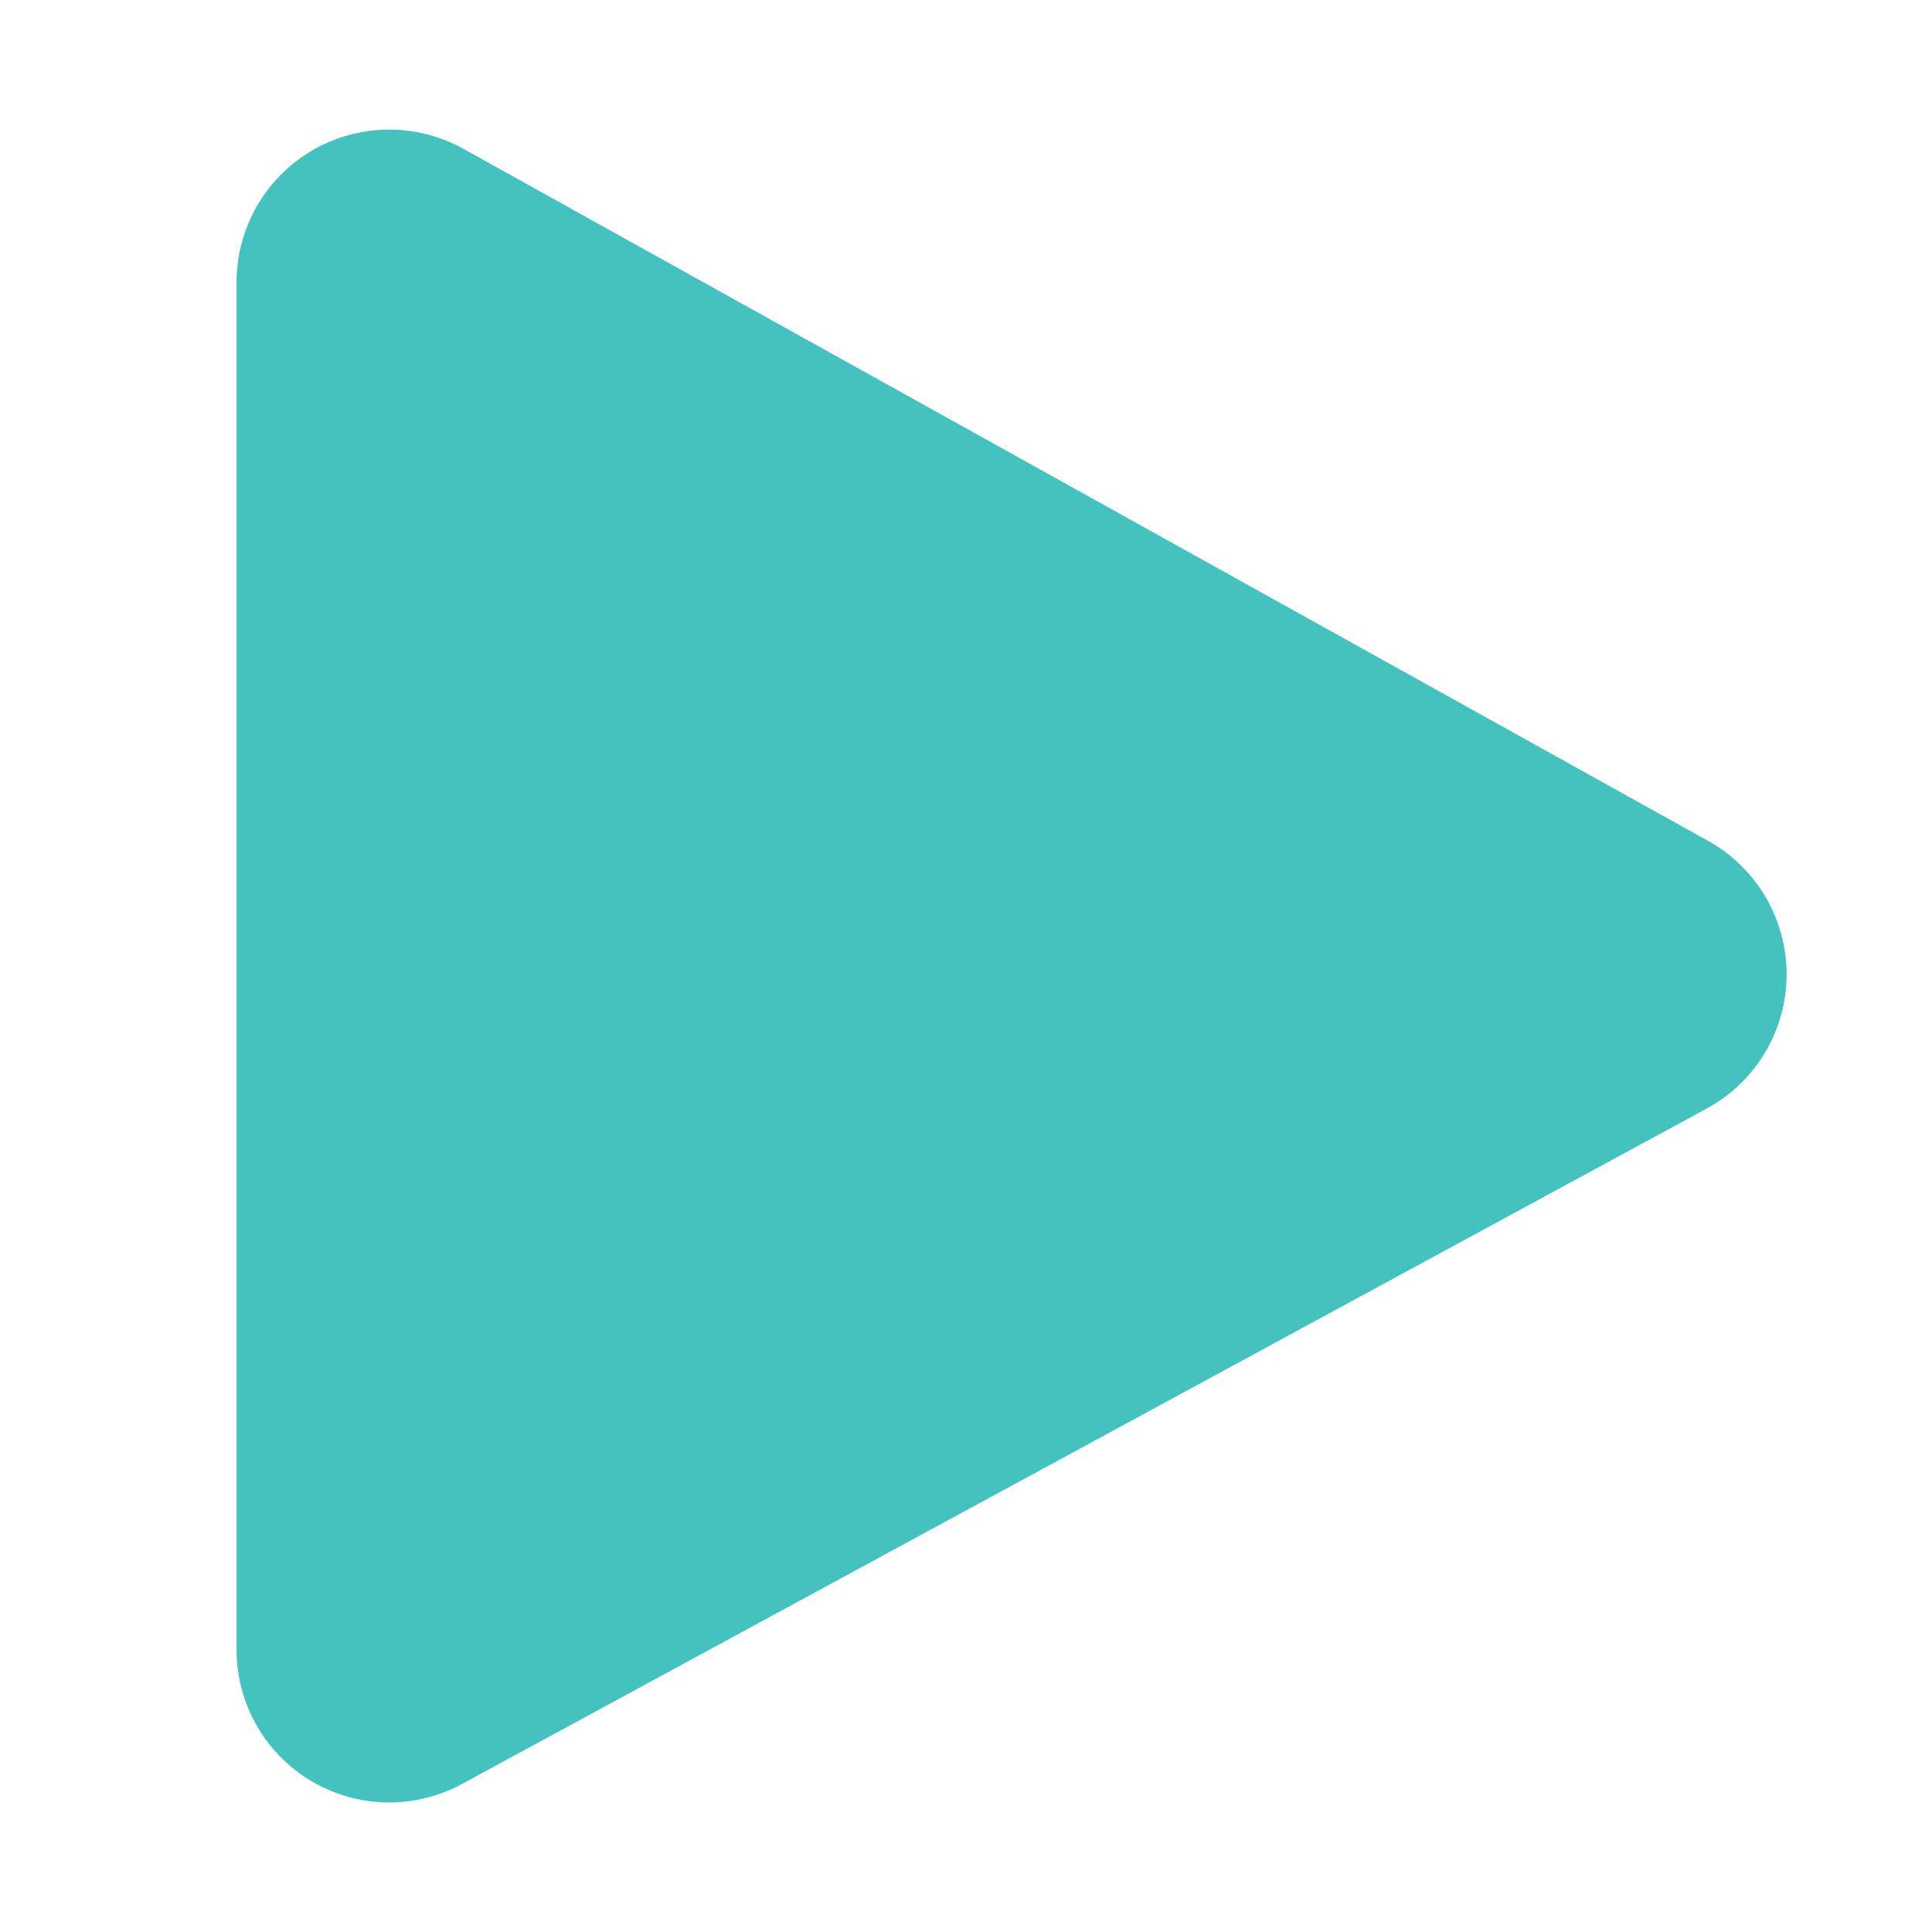 <?xml version="1.0" encoding="utf-8"?>
<!-- Generator: Adobe Illustrator 16.0.0, SVG Export Plug-In . SVG Version: 6.00 Build 0)  -->
<!DOCTYPE svg PUBLIC "-//W3C//DTD SVG 1.1//EN" "http://www.w3.org/Graphics/SVG/1.1/DTD/svg11.dtd">
<svg version="1.1" id="Layer_1" xmlns="http://www.w3.org/2000/svg" xmlns:xlink="http://www.w3.org/1999/xlink" x="0px" y="0px"
	 width="96px" height="96px" viewBox="0 0 96 96" enable-background="new 0 0 96 96" xml:space="preserve">
<g>
	<path fill="#45C1BF" d="M19.341,89.563c-1.344,0-2.686-0.356-3.88-1.066c-2.299-1.368-3.707-3.846-3.707-6.521v-67.95
		c0-2.689,1.423-5.176,3.74-6.54c1.187-0.697,2.516-1.047,3.847-1.047c1.27,0,2.539,0.318,3.687,0.956l61.848,34.388
		c2.42,1.346,3.914,3.901,3.9,6.67c-0.014,2.768-1.535,5.309-3.968,6.629L22.959,88.644C21.829,89.257,20.584,89.563,19.341,89.563z
		"/>
	<polygon fill="#45C1BF" points="19.341,81.976 19.341,14.025 81.188,48.413 	"/>
</g>
</svg>

